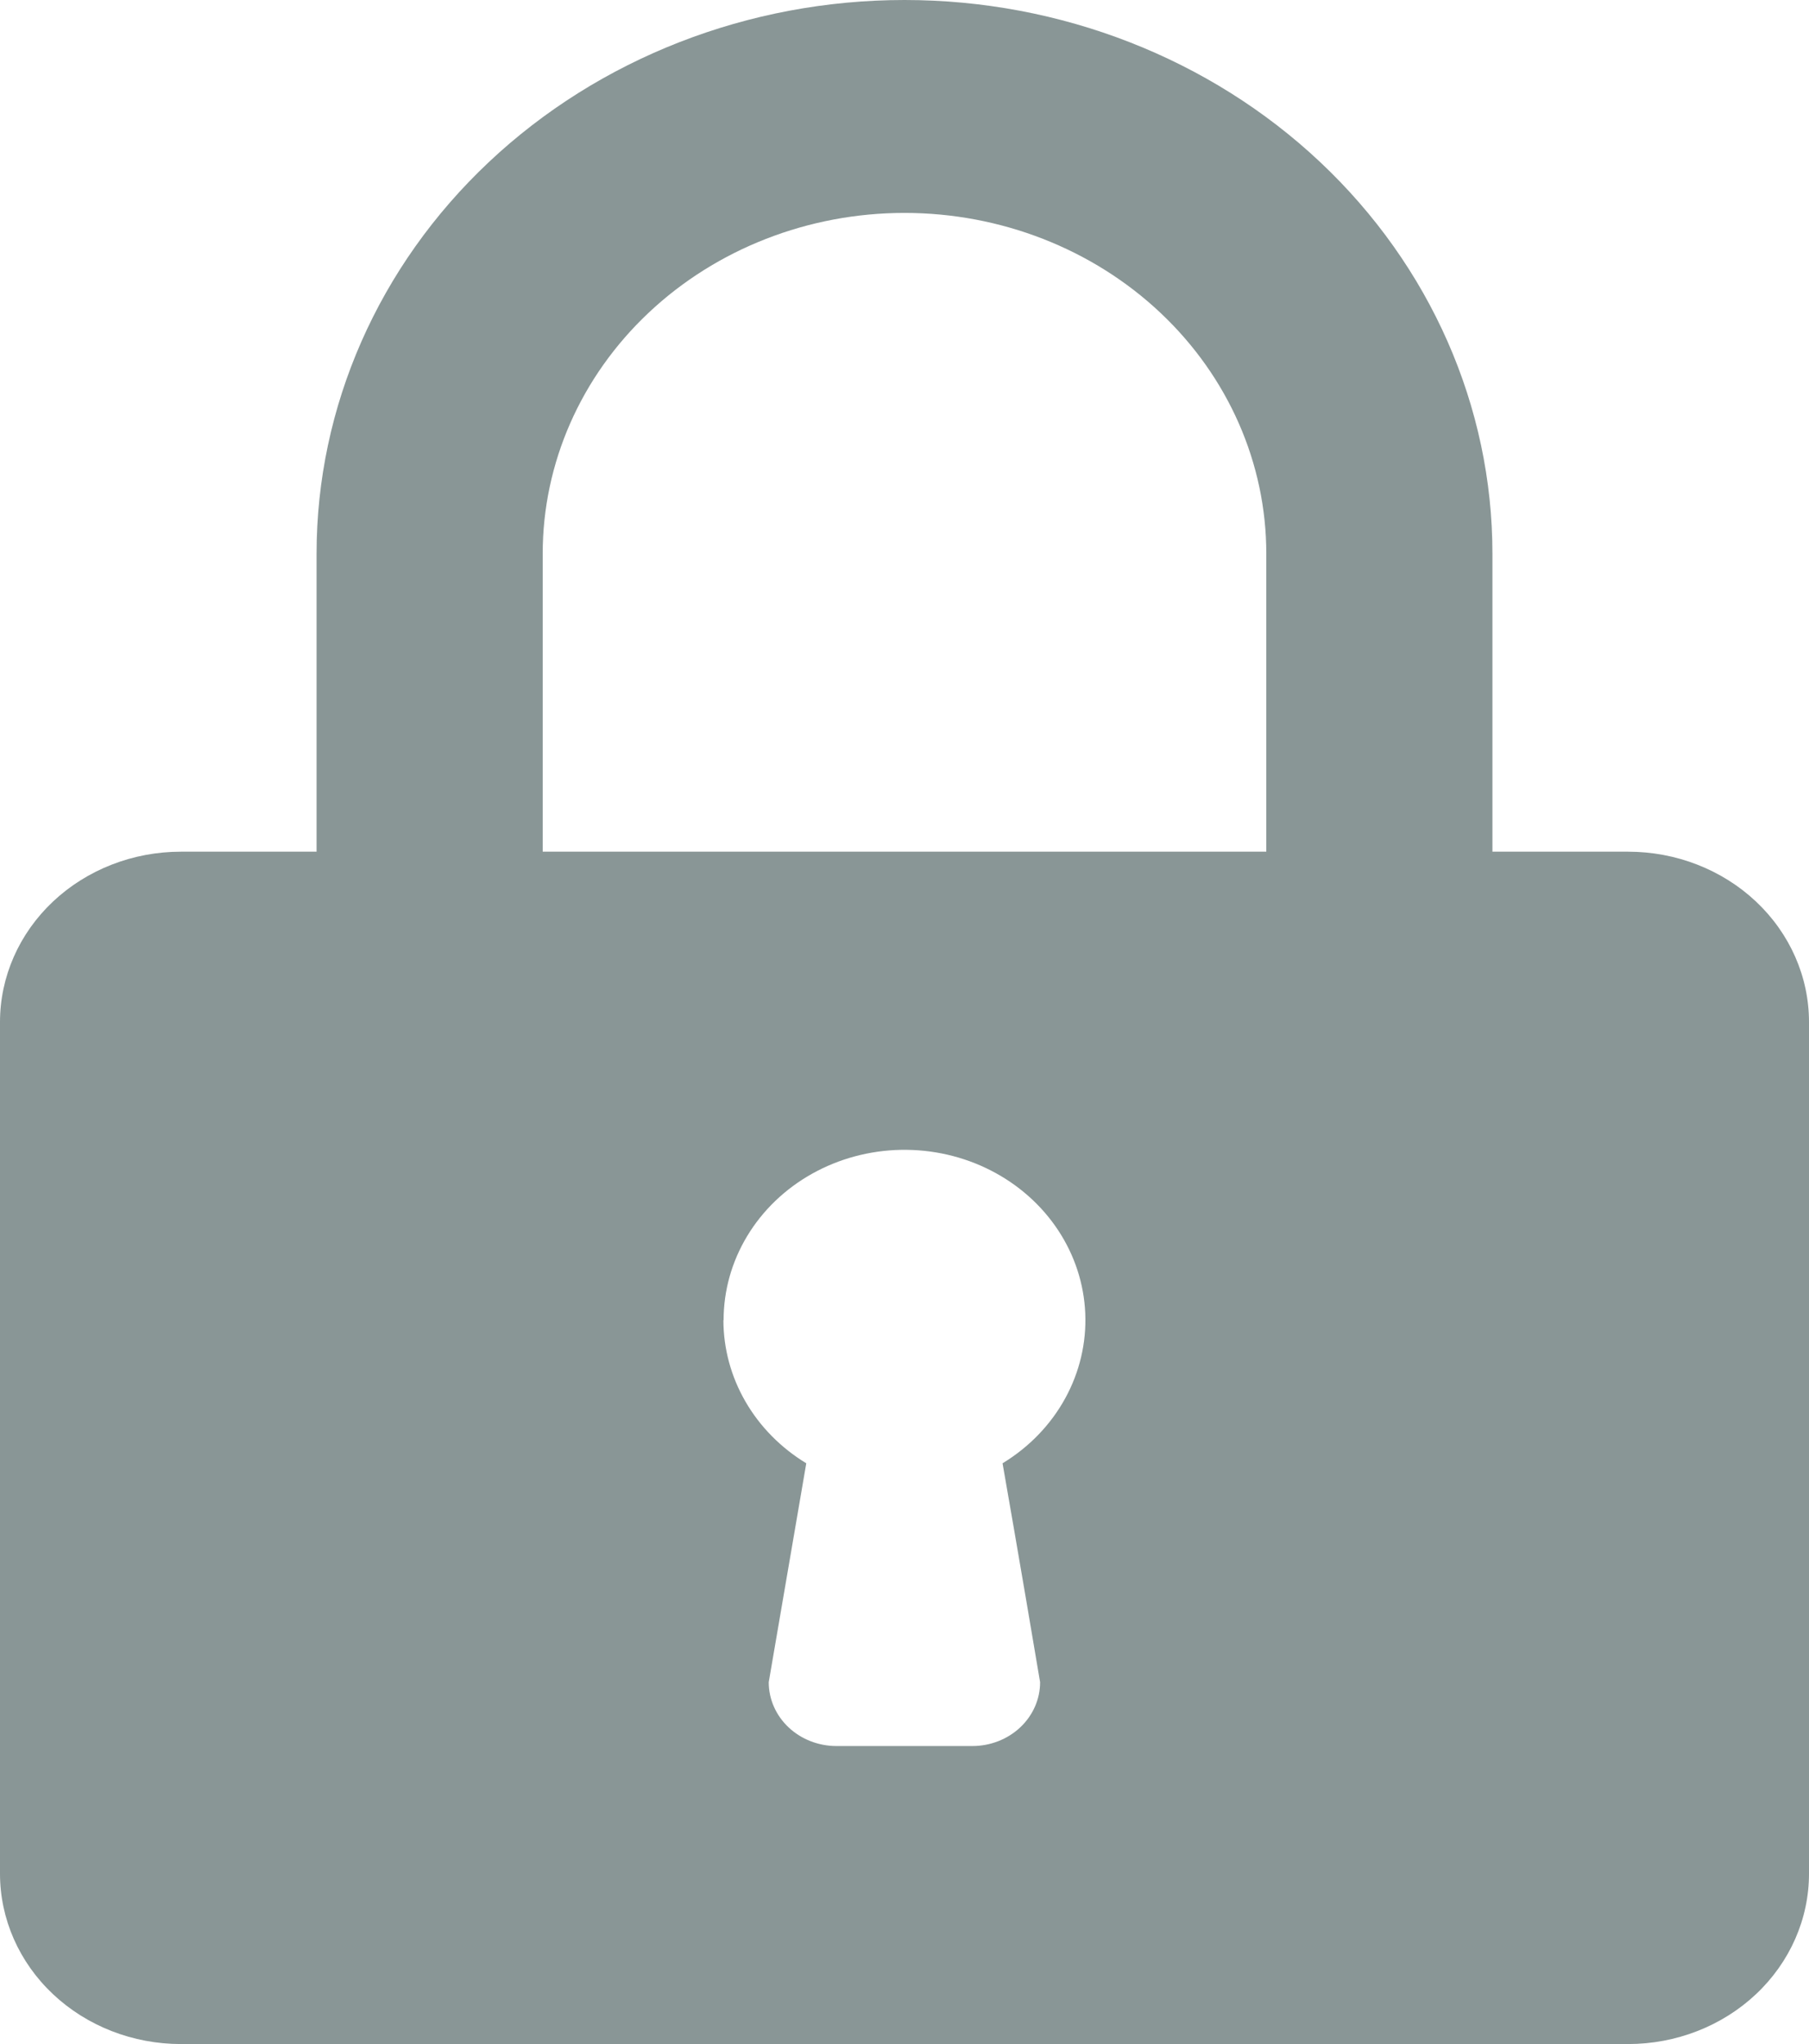 <svg width="108" height="122" viewBox="0 0 108 122" fill="none" xmlns="http://www.w3.org/2000/svg">
<path d="M18.9 33.042V50.833H10.8C7.936 50.833 5.189 51.904 3.163 53.811C1.138 55.718 0 58.304 0 61L0 111.833C0 114.53 1.138 117.116 3.163 119.022C5.189 120.929 7.936 122 10.8 122H97.2C100.064 122 102.811 120.929 104.837 119.022C106.862 117.116 108 114.53 108 111.833V61C108 58.304 106.862 55.718 104.837 53.811C102.811 51.904 100.064 50.833 97.2 50.833H89.1V33.042C89.1 24.279 85.402 15.874 78.82 9.678C72.237 3.481 63.309 0 54 0C44.691 0 35.763 3.481 29.181 9.678C22.598 15.874 18.9 24.279 18.9 33.042V33.042ZM32.4 50.833V33.042C32.4 27.649 34.676 22.477 38.727 18.664C42.777 14.851 48.271 12.708 54 12.708C59.729 12.708 65.223 14.851 69.273 18.664C73.324 22.477 75.6 27.649 75.6 33.042V50.833H32.4ZM43.2 78.792C43.2 77.03 43.687 75.299 44.612 73.768C45.537 72.237 46.868 70.959 48.476 70.058C50.084 69.157 51.912 68.665 53.783 68.629C55.653 68.594 57.502 69.016 59.147 69.856C60.791 70.695 62.177 71.922 63.166 73.417C64.156 74.912 64.716 76.623 64.791 78.383C64.867 80.143 64.456 81.891 63.597 83.456C62.739 85.021 61.464 86.35 59.897 87.311L59.854 87.337C59.854 87.337 60.907 93.335 62.095 100.401V100.406C62.095 101.416 61.669 102.384 60.91 103.098C60.151 103.812 59.123 104.213 58.05 104.213H49.939C48.867 104.213 47.838 103.812 47.079 103.098C46.321 102.384 45.895 101.416 45.895 100.406V100.401L48.136 87.337C46.619 86.415 45.372 85.151 44.508 83.659C43.644 82.167 43.191 80.496 43.189 78.797L43.2 78.792Z" fill="#899696"/>
</svg>
